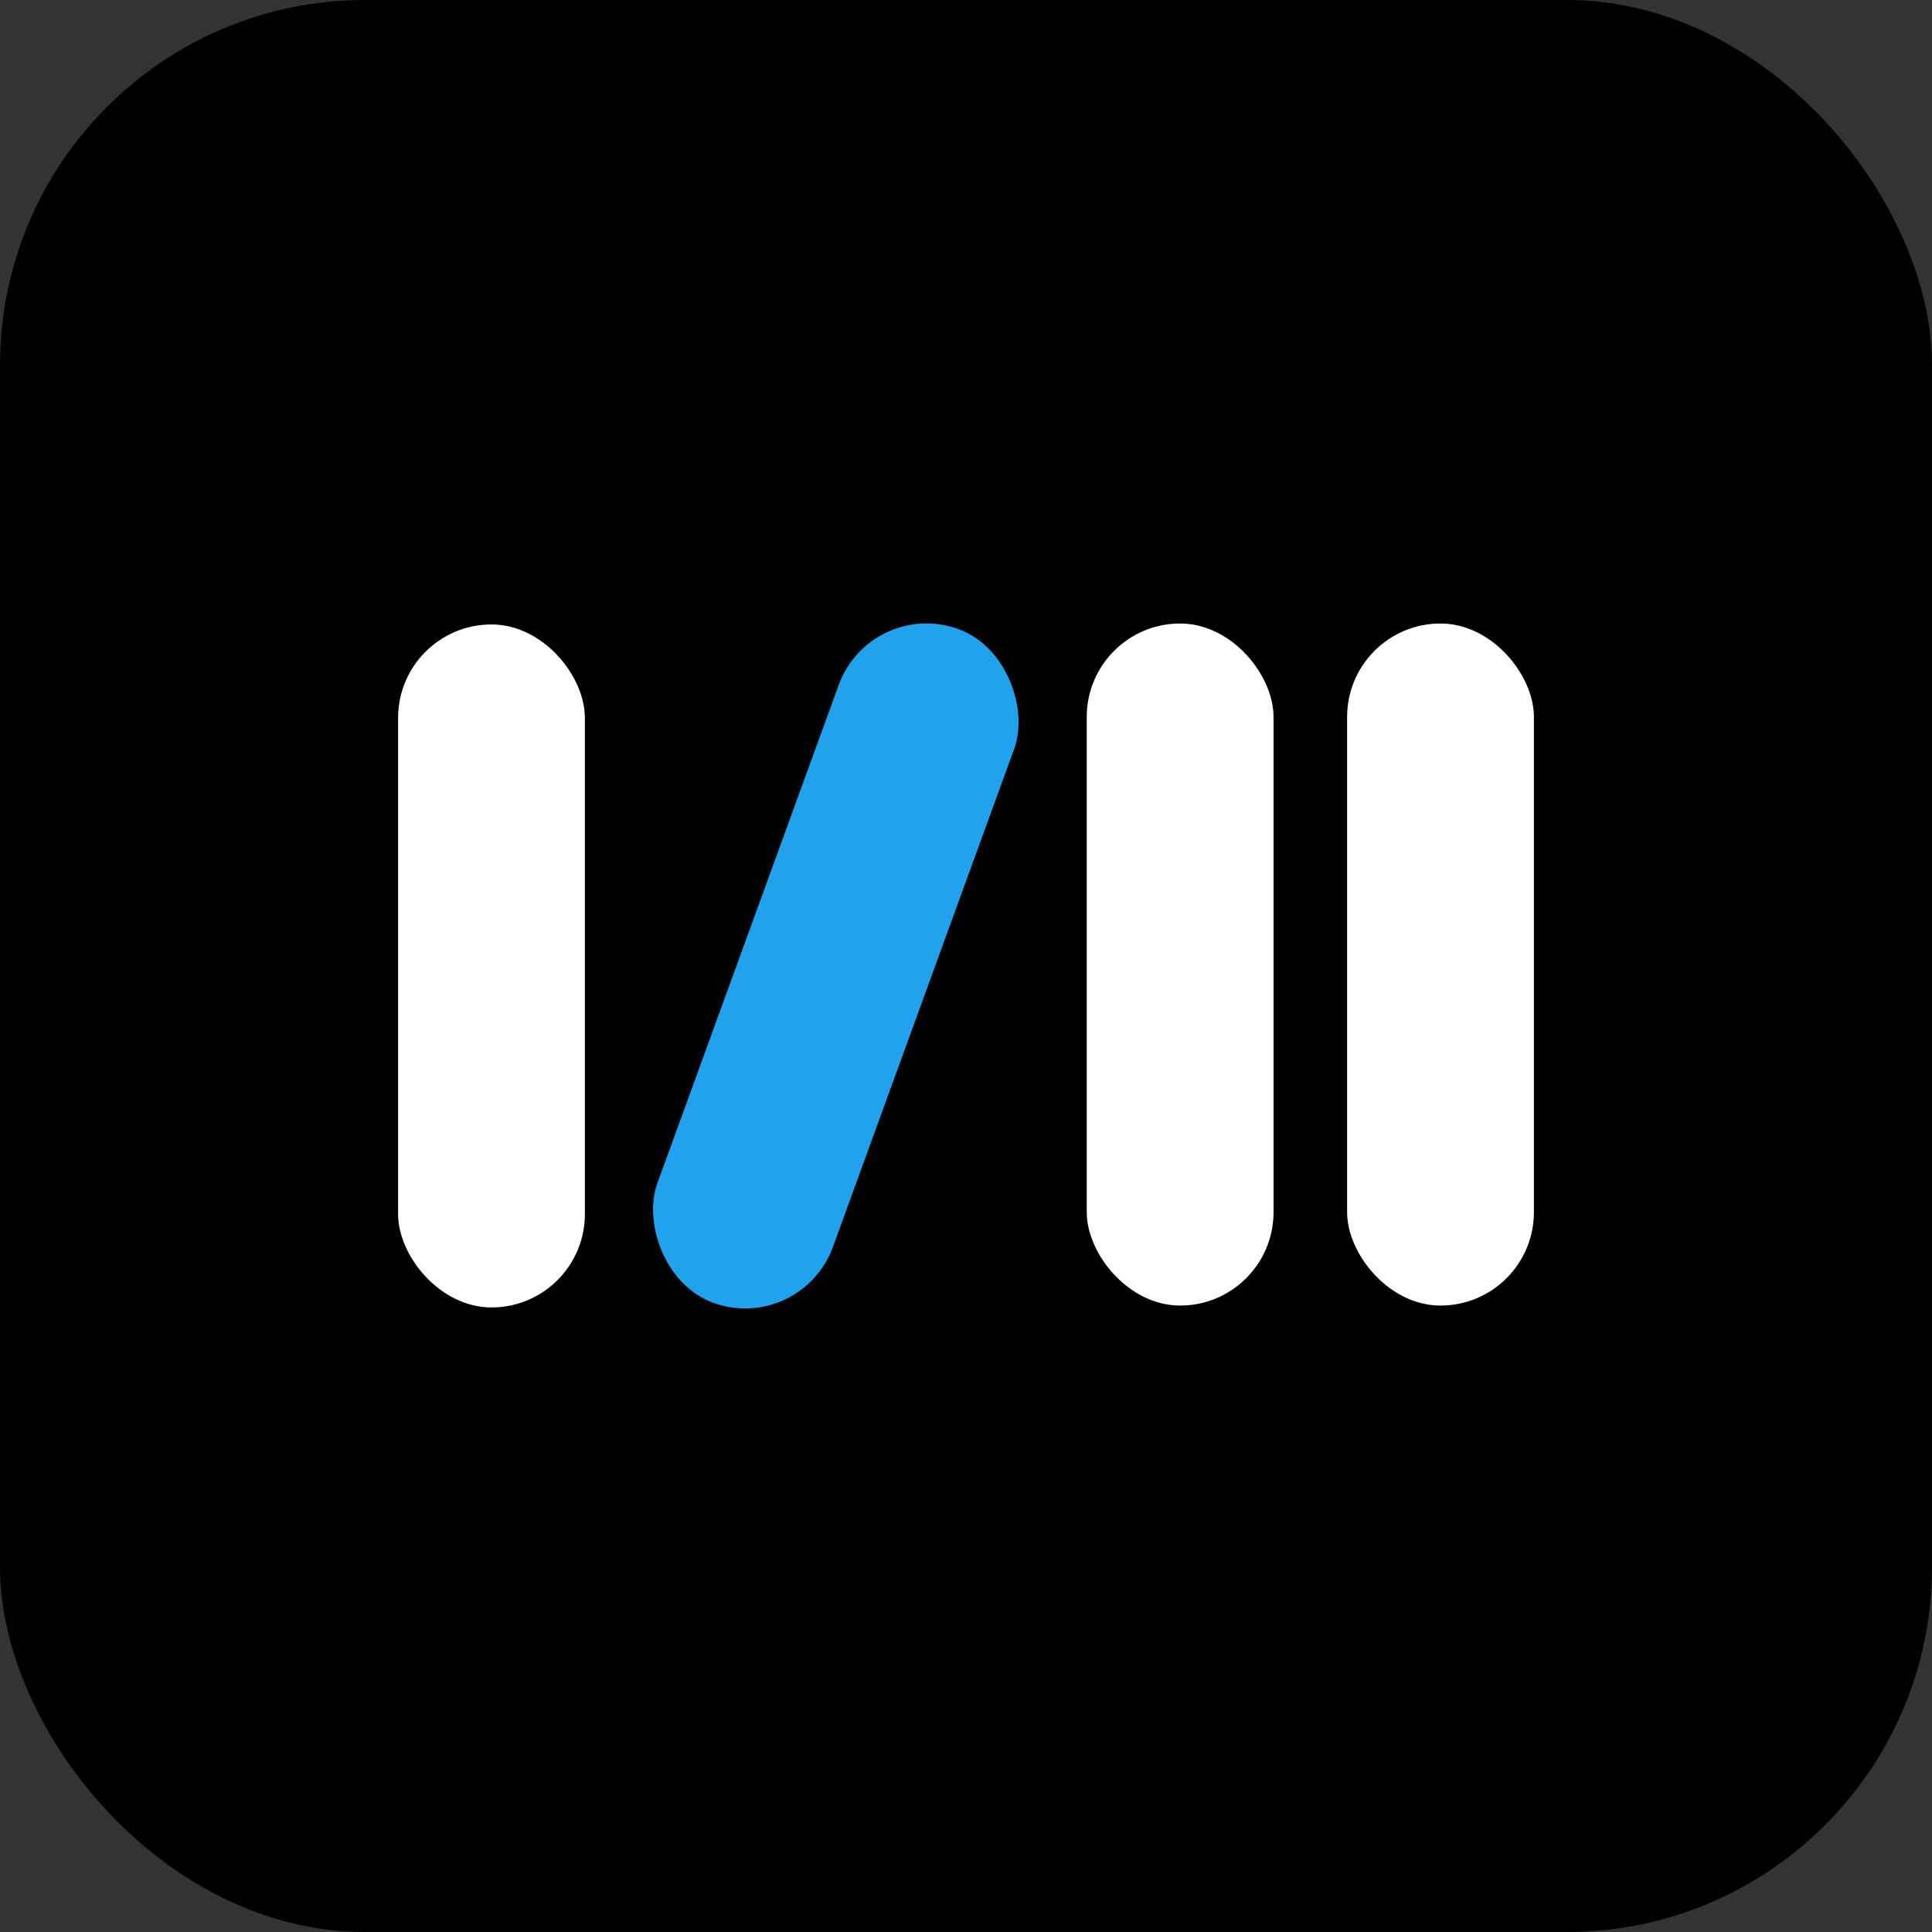 <?xml version="1.0" encoding="UTF-8"?>
<svg width="2048px" height="2048px" viewBox="0 0 2048 2048" version="1.1" xmlns="http://www.w3.org/2000/svg" xmlns:xlink="http://www.w3.org/1999/xlink">
    <rect x="0" y="0" width="2048" height="2048" fill="#333333" stroke="none"/>
    <title>New Logo Library</title>
    <defs>
        <rect id="path-1" x="0" y="0" width="2048" height="2048" rx="387"></rect>
    </defs>
    <g id="Logo" stroke="none" stroke-width="1" fill="none" fill-rule="evenodd">
        <g id="New-Logo-Library">
            <mask id="mask-2" fill="white">
                <use xlink:href="#path-1"></use>
            </mask>
            <use id="Rectangle" fill="#000000" xlink:href="#path-1"></use>
            <g id="Group-5" mask="url(#mask-2)">
                <g transform="translate(422, 632.943)" id="Rectangle">
                    <rect fill="#FFFFFF" x="0" y="29" width="198" height="724" rx="99"></rect>
                    <rect fill="#21A2ED" transform="translate(464, 391) rotate(20) translate(-464, -391) " x="365" y="11" width="198" height="760" rx="99"></rect>
                    <rect fill="#FFFFFF" x="1006" y="28" width="198" height="723" rx="99"></rect>
                    <rect fill="#FFFFFF" x="730" y="28" width="198" height="723" rx="99"></rect>
                </g>
            </g>
        </g>
    </g>
</svg>
